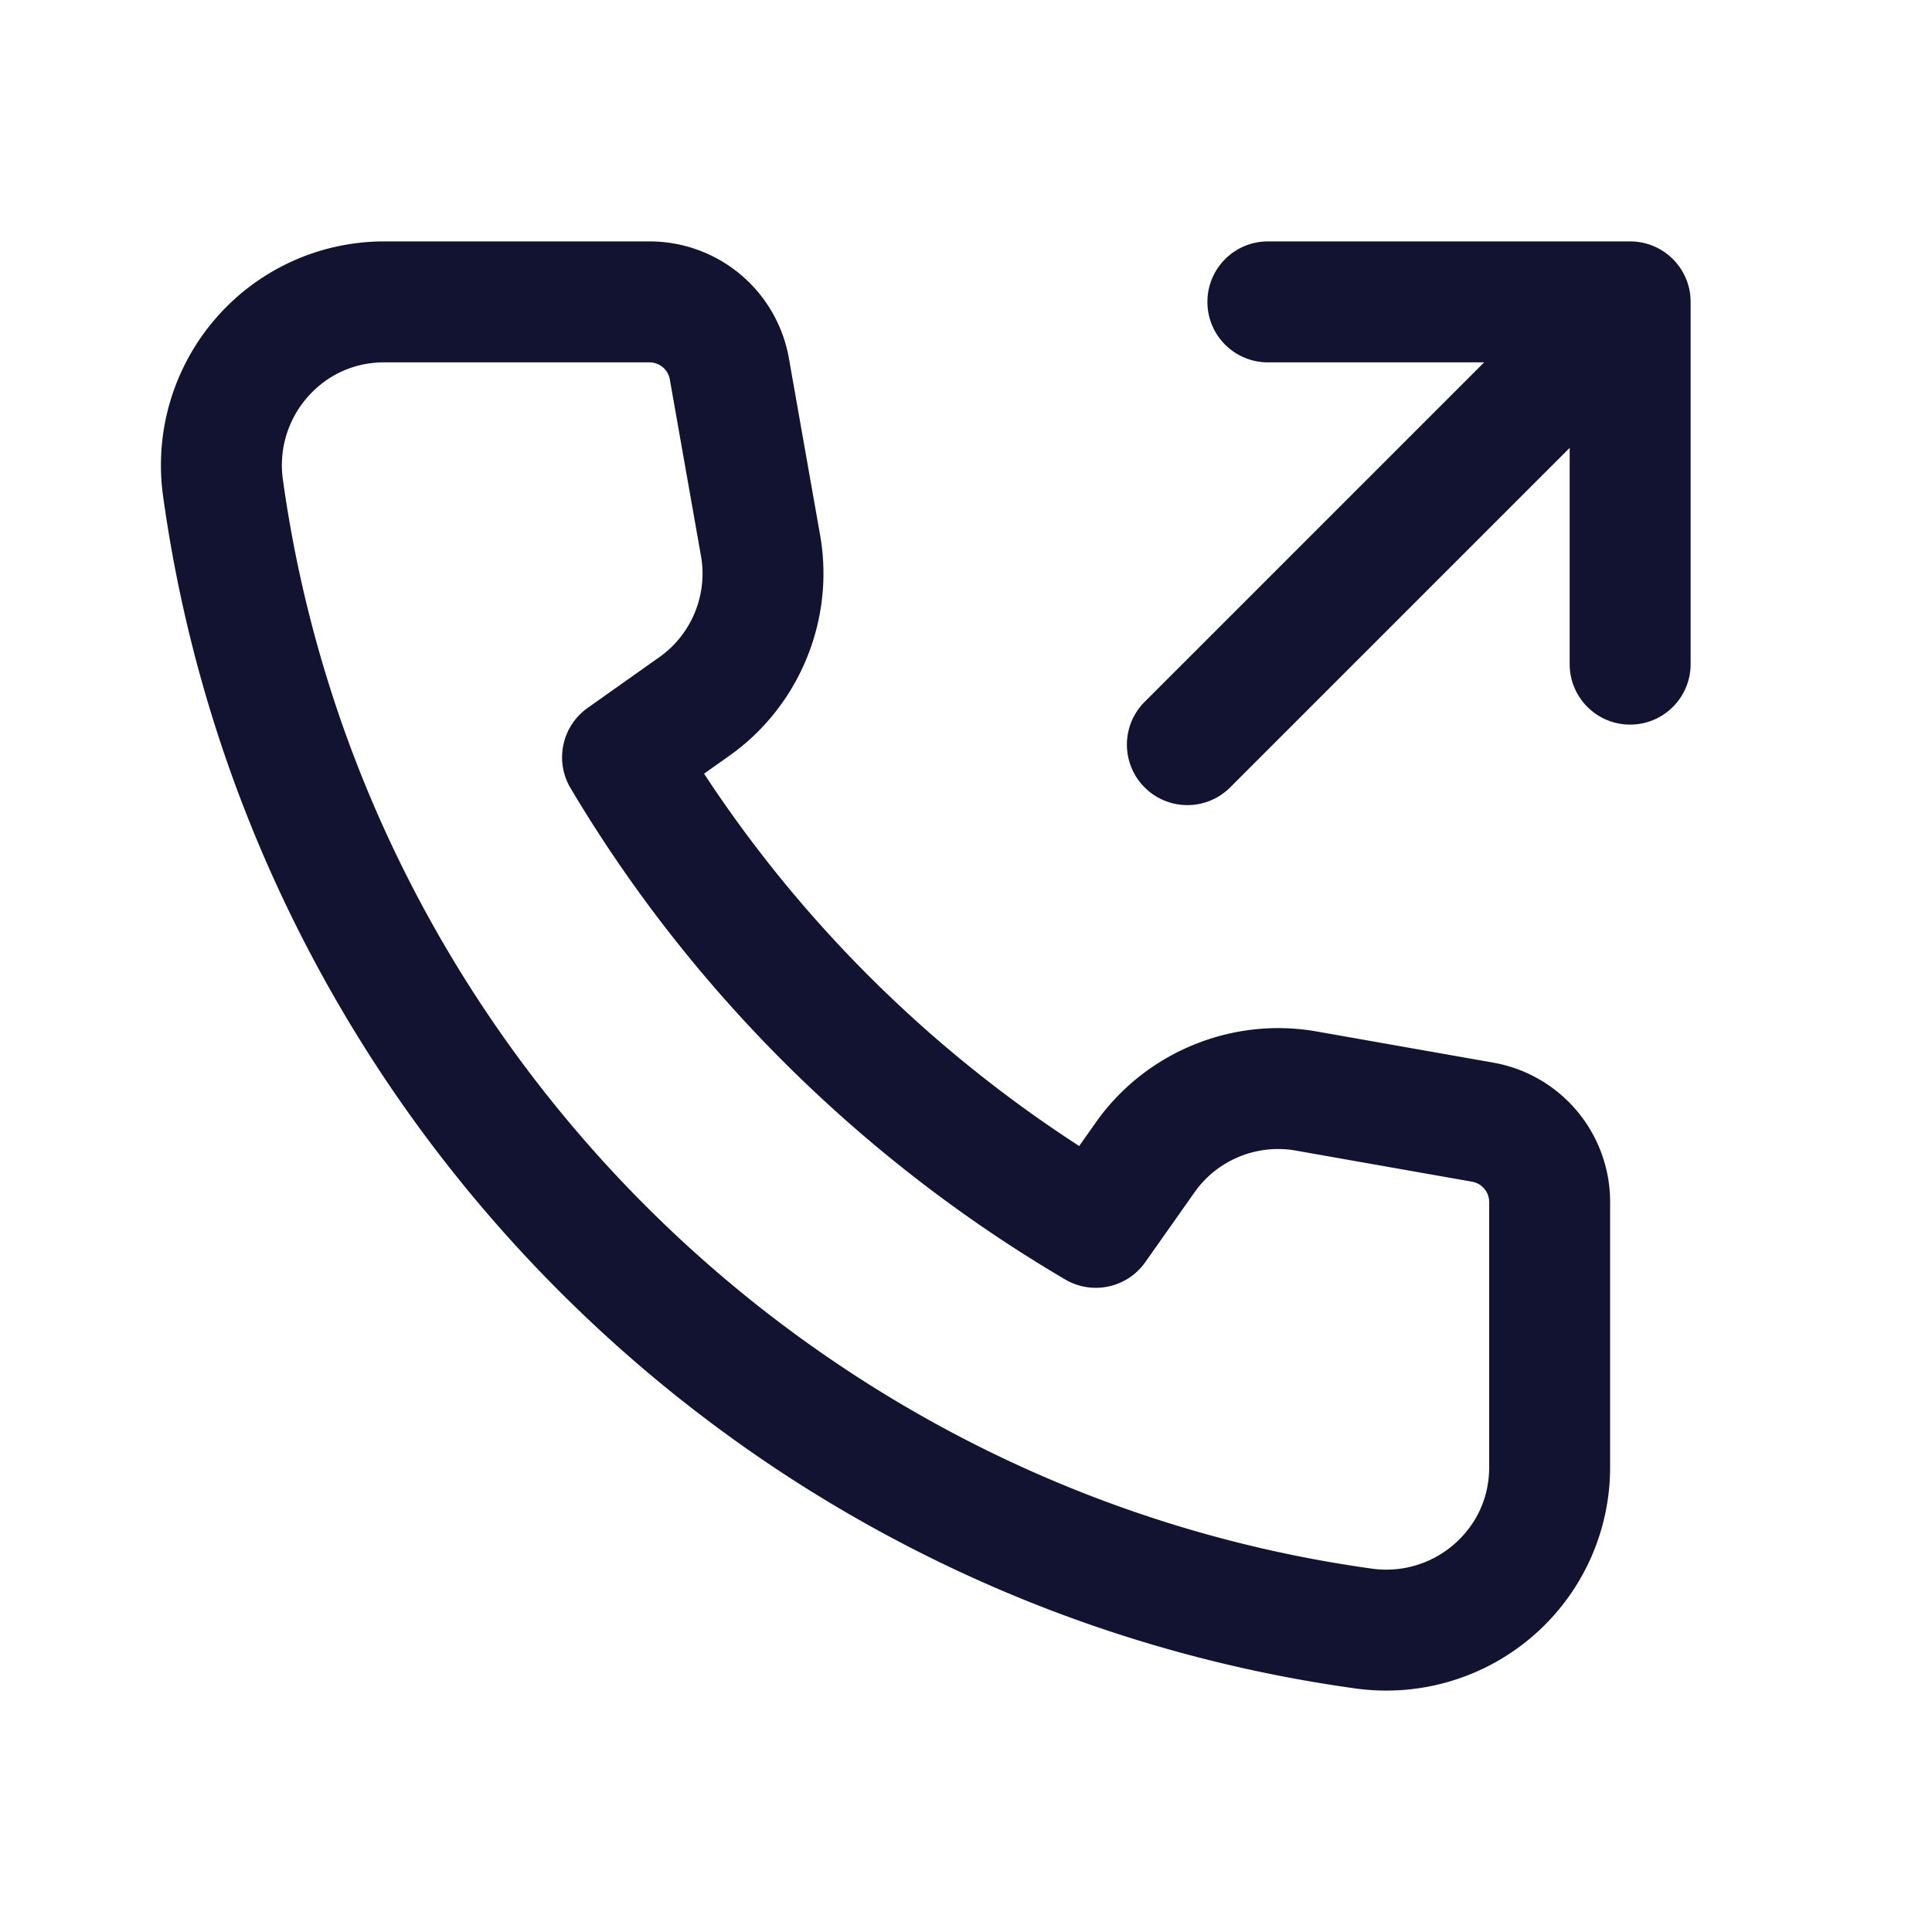 <svg xmlns="http://www.w3.org/2000/svg" width="500" height="500" style="width:100%;height:100%;transform:translate3d(0,0,0);content-visibility:visible" viewBox="0 0 500 500"><defs><clipPath id="a"><path d="M0 0h500v500H0z"/></clipPath><clipPath id="c"><path d="M0 0h500v500H0z"/></clipPath><clipPath id="b"><path d="M0 0h500v500H0z"/></clipPath></defs><g clip-path="url(#a)"><g clip-path="url(#b)" style="display:block"><g fill="none" class="primary design" style="display:none"><path/><path/></g><g fill="none" class="primary design" style="display:none"><path/><path/></g><path fill="none" class="primary design" style="display:none"/><g fill="#121330" class="primary design" style="display:block"><path d="m386.407 274.999-45.665-8.059c-21.901-3.863-44.333 5.381-57.149 23.553l-4.299 6.097c-38.75-25.084-71.935-58.024-97.082-96.364l6.573-4.655c18.106-12.825 27.314-35.231 23.458-57.081l-8.069-45.726a36.61 36.61 0 0 0-36.102-30.287H99.417a57.678 57.678 0 0 0-43.508 19.825 58.001 58.001 0 0 0-13.705 46.088 359.403 359.403 0 0 0 35.115 112.544c17.4 34.521 40.13 65.931 67.559 93.36 27.43 27.429 58.839 50.159 93.36 67.559a359.405 359.405 0 0 0 112.544 35.116 58.004 58.004 0 0 0 46.089-13.705 57.678 57.678 0 0 0 19.825-43.508V311.1a36.607 36.607 0 0 0-30.289-36.101zm-1.012 104.757c0 7.738-3.223 14.805-9.077 19.902a26.71 26.71 0 0 1-21.228 6.31C209.367 385.719 93.453 269.804 73.206 124.082a26.72 26.72 0 0 1 6.309-21.228C84.612 97 91.68 93.777 99.417 93.777h68.655a5.353 5.353 0 0 1 5.278 4.428l8.069 45.724c1.764 9.991-2.447 20.236-10.726 26.1l-18.621 13.189c-6.656 4.715-8.575 13.752-4.408 20.765 31.012 52.197 75.277 96.164 128.01 127.145 7.02 4.125 16.026 2.177 20.717-4.474l12.78-18.121c5.86-8.31 16.123-12.536 26.131-10.77l45.665 8.059a5.353 5.353 0 0 1 4.428 5.278v68.656z"/><path d="M421.88 62.477h-93.751c-8.644 0-15.651 7.007-15.651 15.65s7.007 15.65 15.651 15.65h55.967l-87.867 87.868c-6.111 6.112-6.111 16.02 0 22.132a15.603 15.603 0 0 0 11.067 4.584 15.6 15.6 0 0 0 11.066-4.584l87.867-87.868v55.968c0 8.643 7.007 15.65 15.651 15.65s15.65-7.007 15.65-15.65v-93.75c0-8.643-7.006-15.65-15.65-15.65z"/></g><g class="primary design" style="display:none"><path/><path/></g></g><g clip-path="url(#c)" opacity="0" style="display:block"><g class="primary design" style="display:none"><path/><path/></g><path fill="none" class="primary design" style="display:none"/><g fill="none" class="primary design" style="display:none"><path/><path/></g></g><g class="com" style="display:none"><path/><path/><path/><path/><path/><path/><path/><path/><path/><path/><path/><path/></g></g></svg>